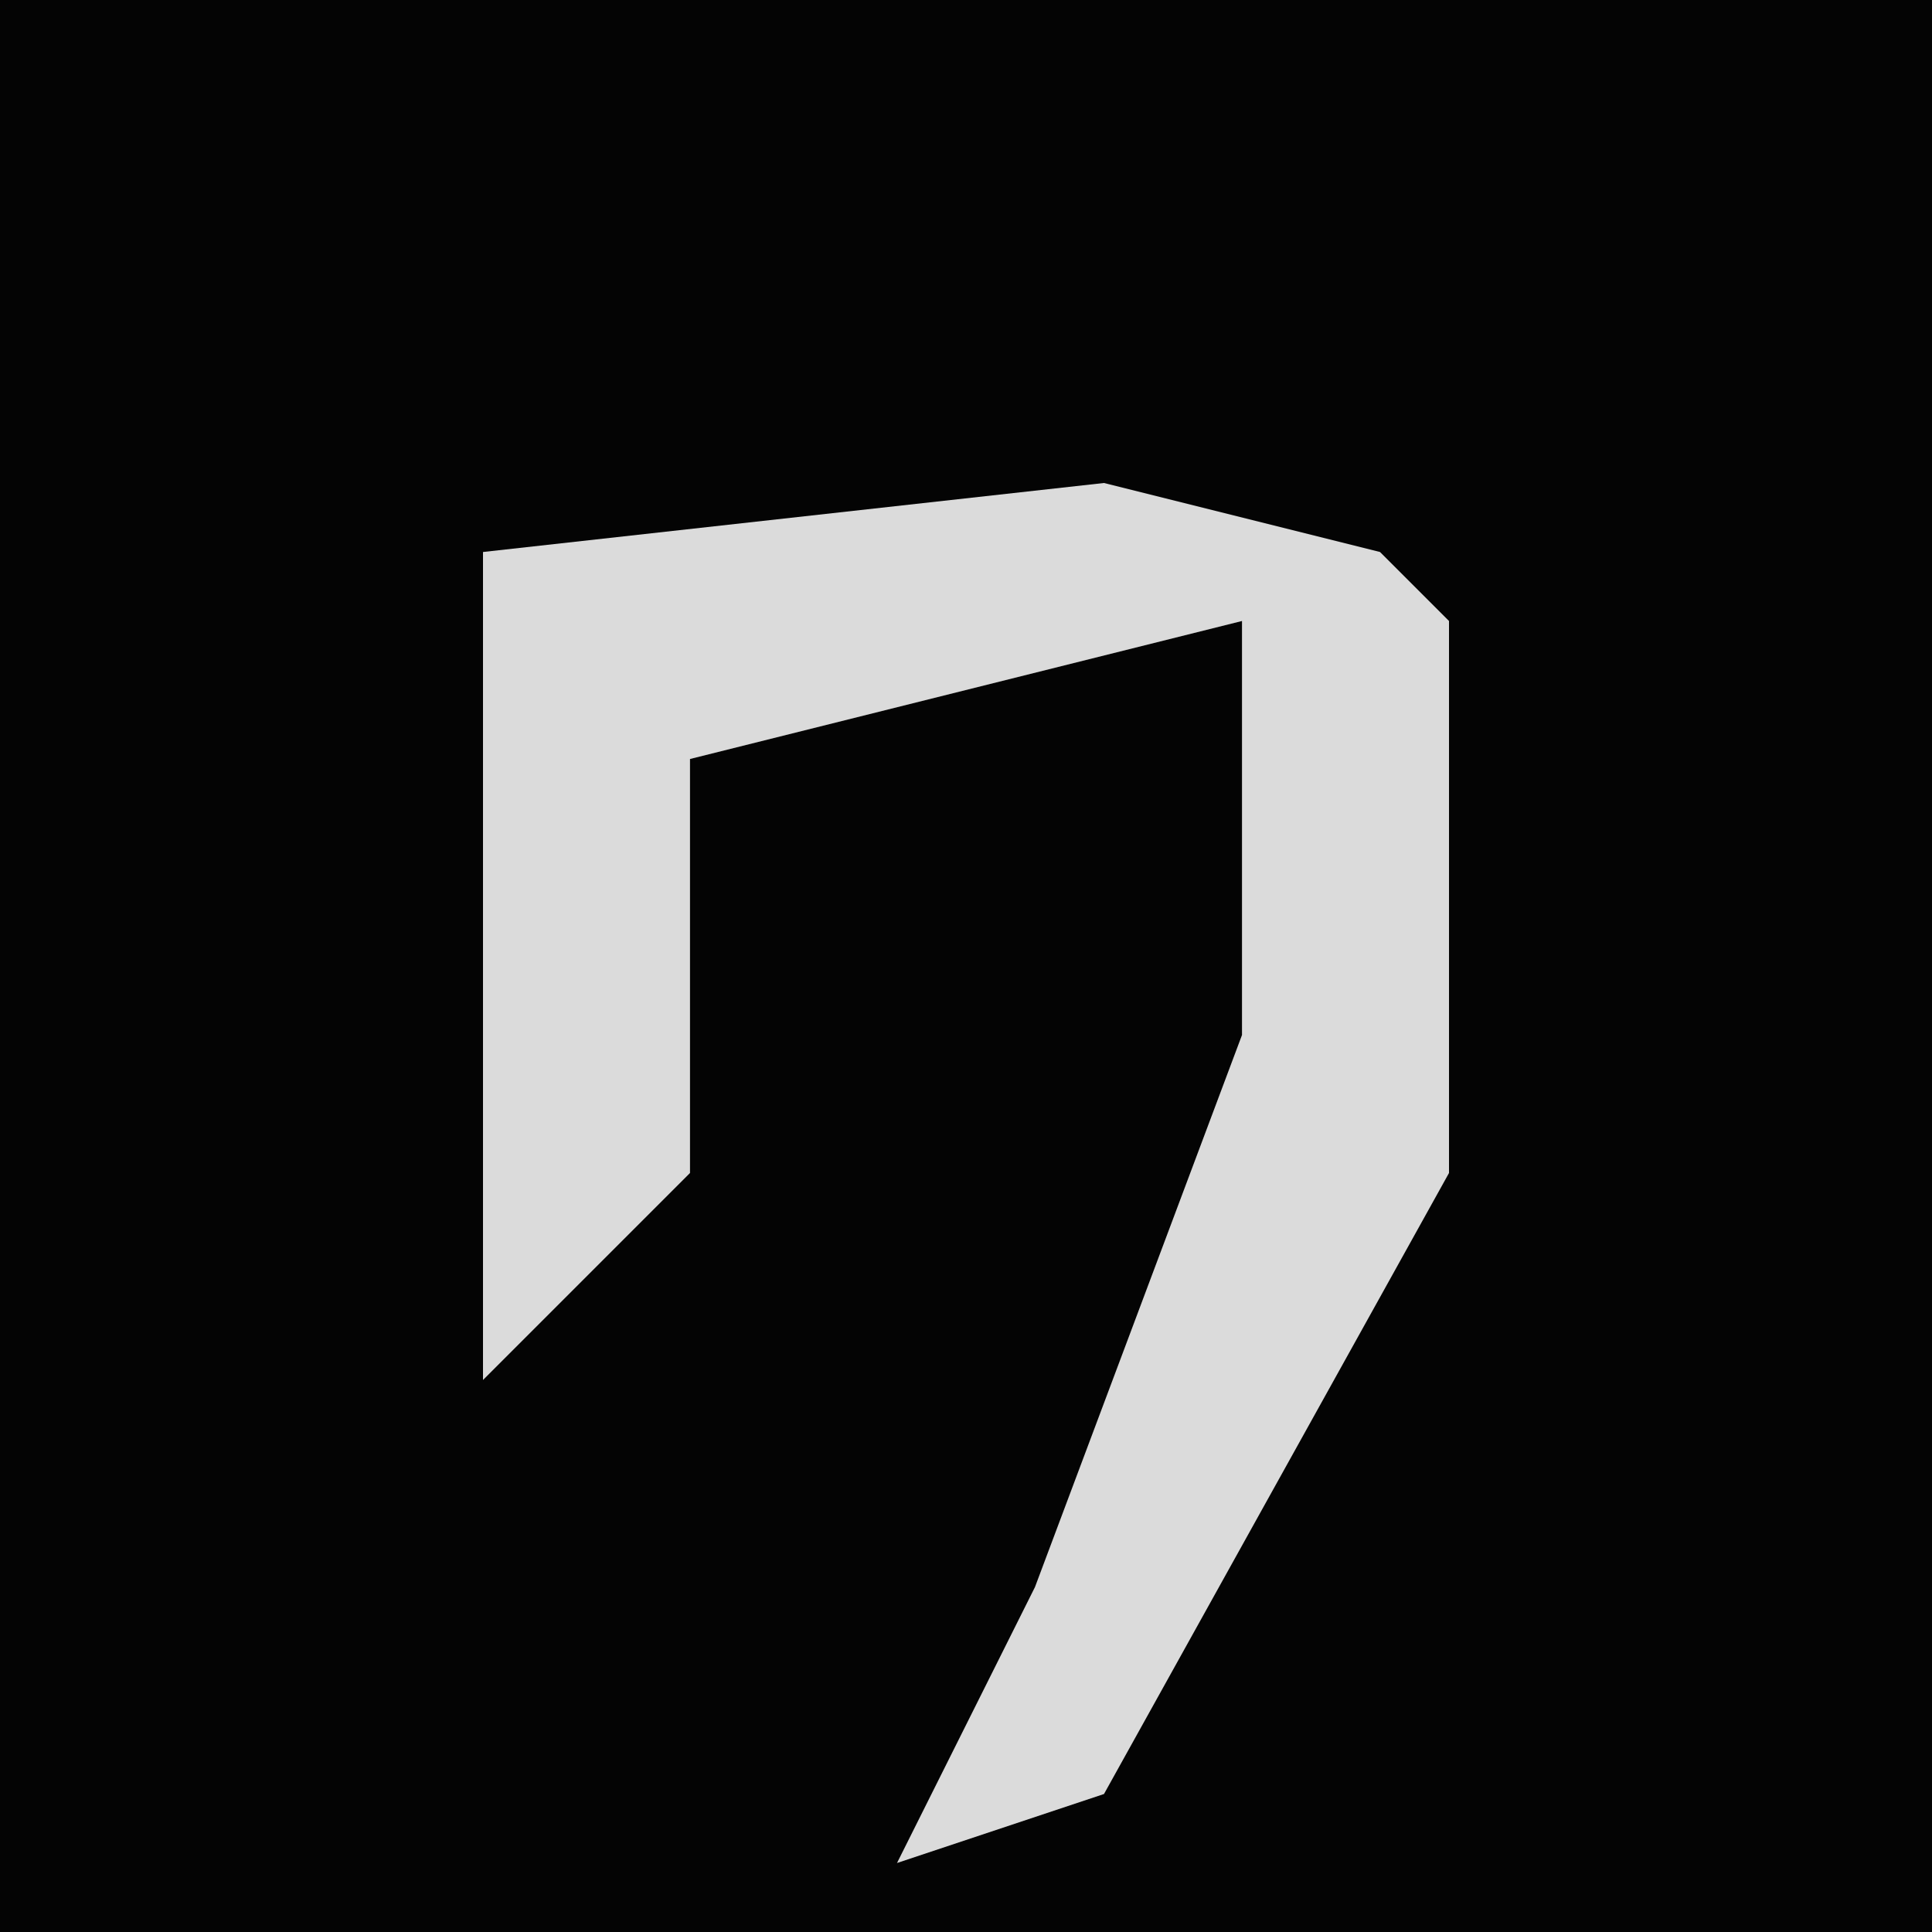 <?xml version="1.0" encoding="UTF-8"?>
<svg version="1.1" xmlns="http://www.w3.org/2000/svg" width="28" height="28">
<path d="M0,0 L28,0 L28,28 L0,28 Z " fill="#040404" transform="translate(0,0)"/>
<path d="M0,0 L4,1 L5,2 L5,10 L0,19 L-3,20 L-1,16 L2,8 L2,2 L-6,4 L-6,10 L-9,13 L-9,1 Z " fill="#DBDBDB" transform="translate(16,7)"/>
</svg>
